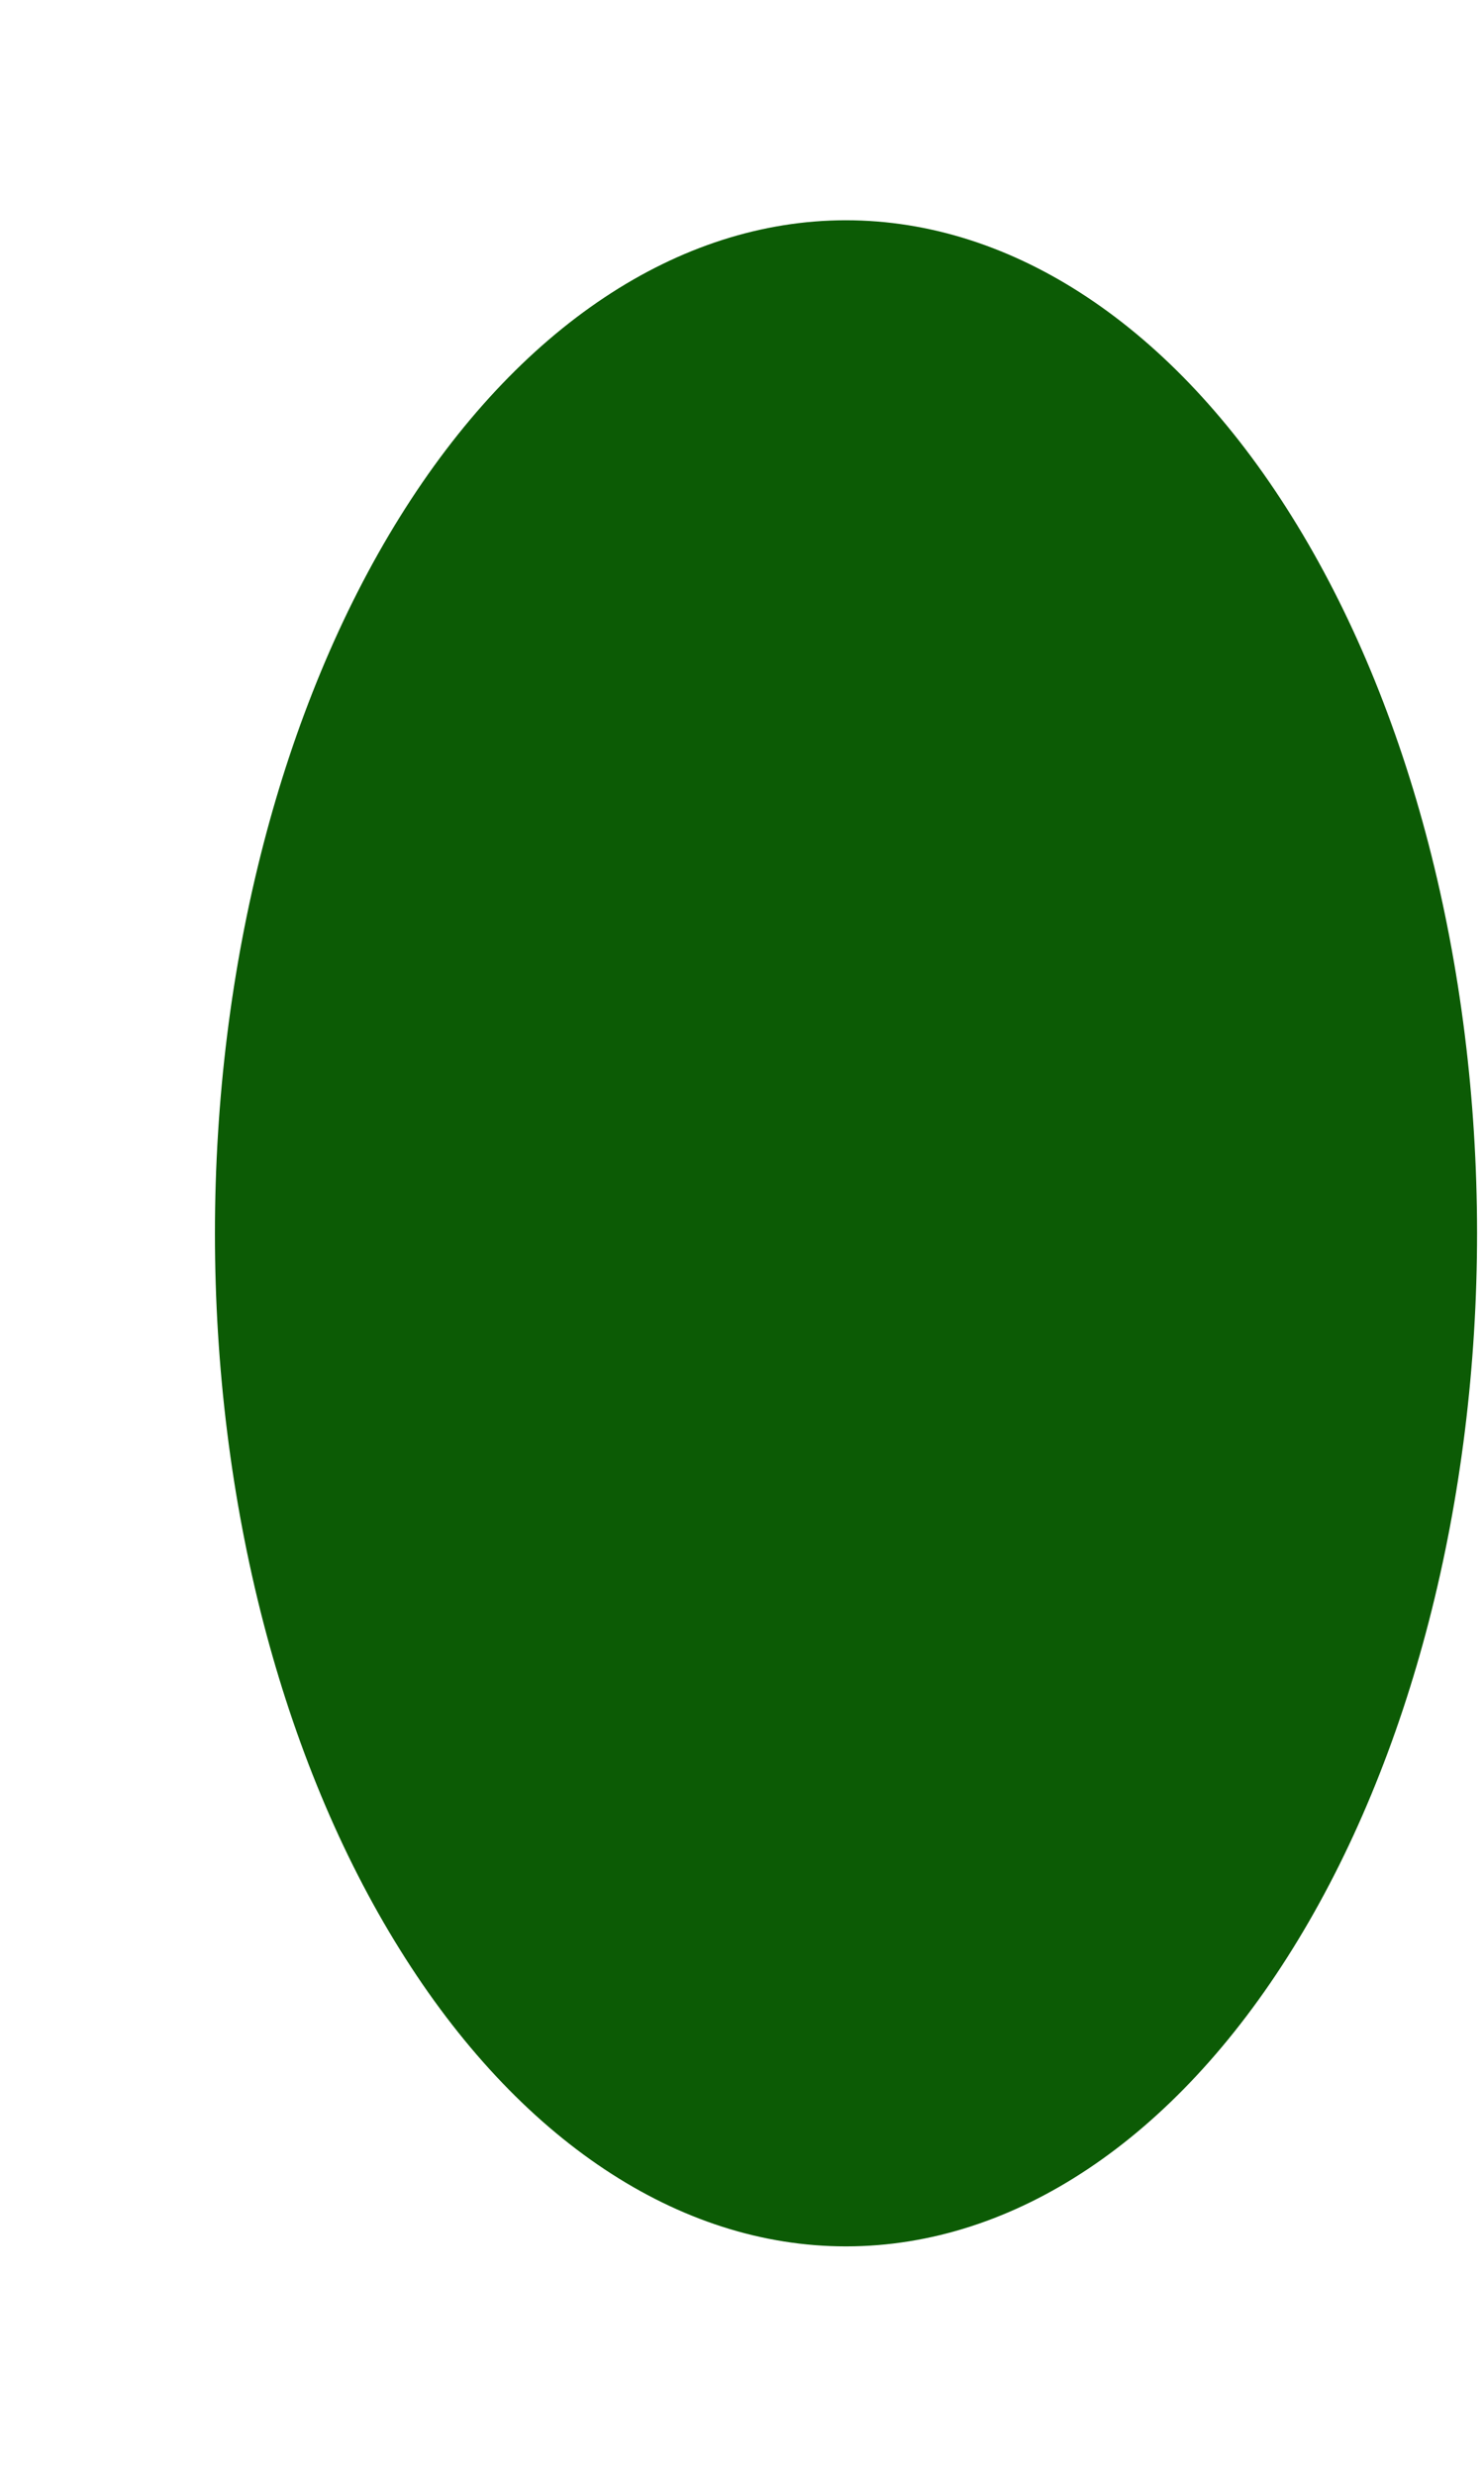 <svg width="6" height="10" viewBox="0 0 6 10" fill="none" xmlns="http://www.w3.org/2000/svg">
<path d="M3.42 9.077C2.744 9.077 2.095 8.646 1.617 7.878C1.138 7.111 0.869 6.07 0.869 4.984C0.869 3.899 1.138 2.858 1.616 2.09C2.094 1.322 2.743 0.891 3.419 0.89C4.096 0.89 4.745 1.32 5.223 2.087C5.702 2.854 5.971 3.895 5.972 4.98C5.972 6.066 5.704 7.107 5.226 7.875C4.748 8.644 4.1 9.076 3.423 9.077H3.42Z" fill="#0C5B05"/>
</svg>
